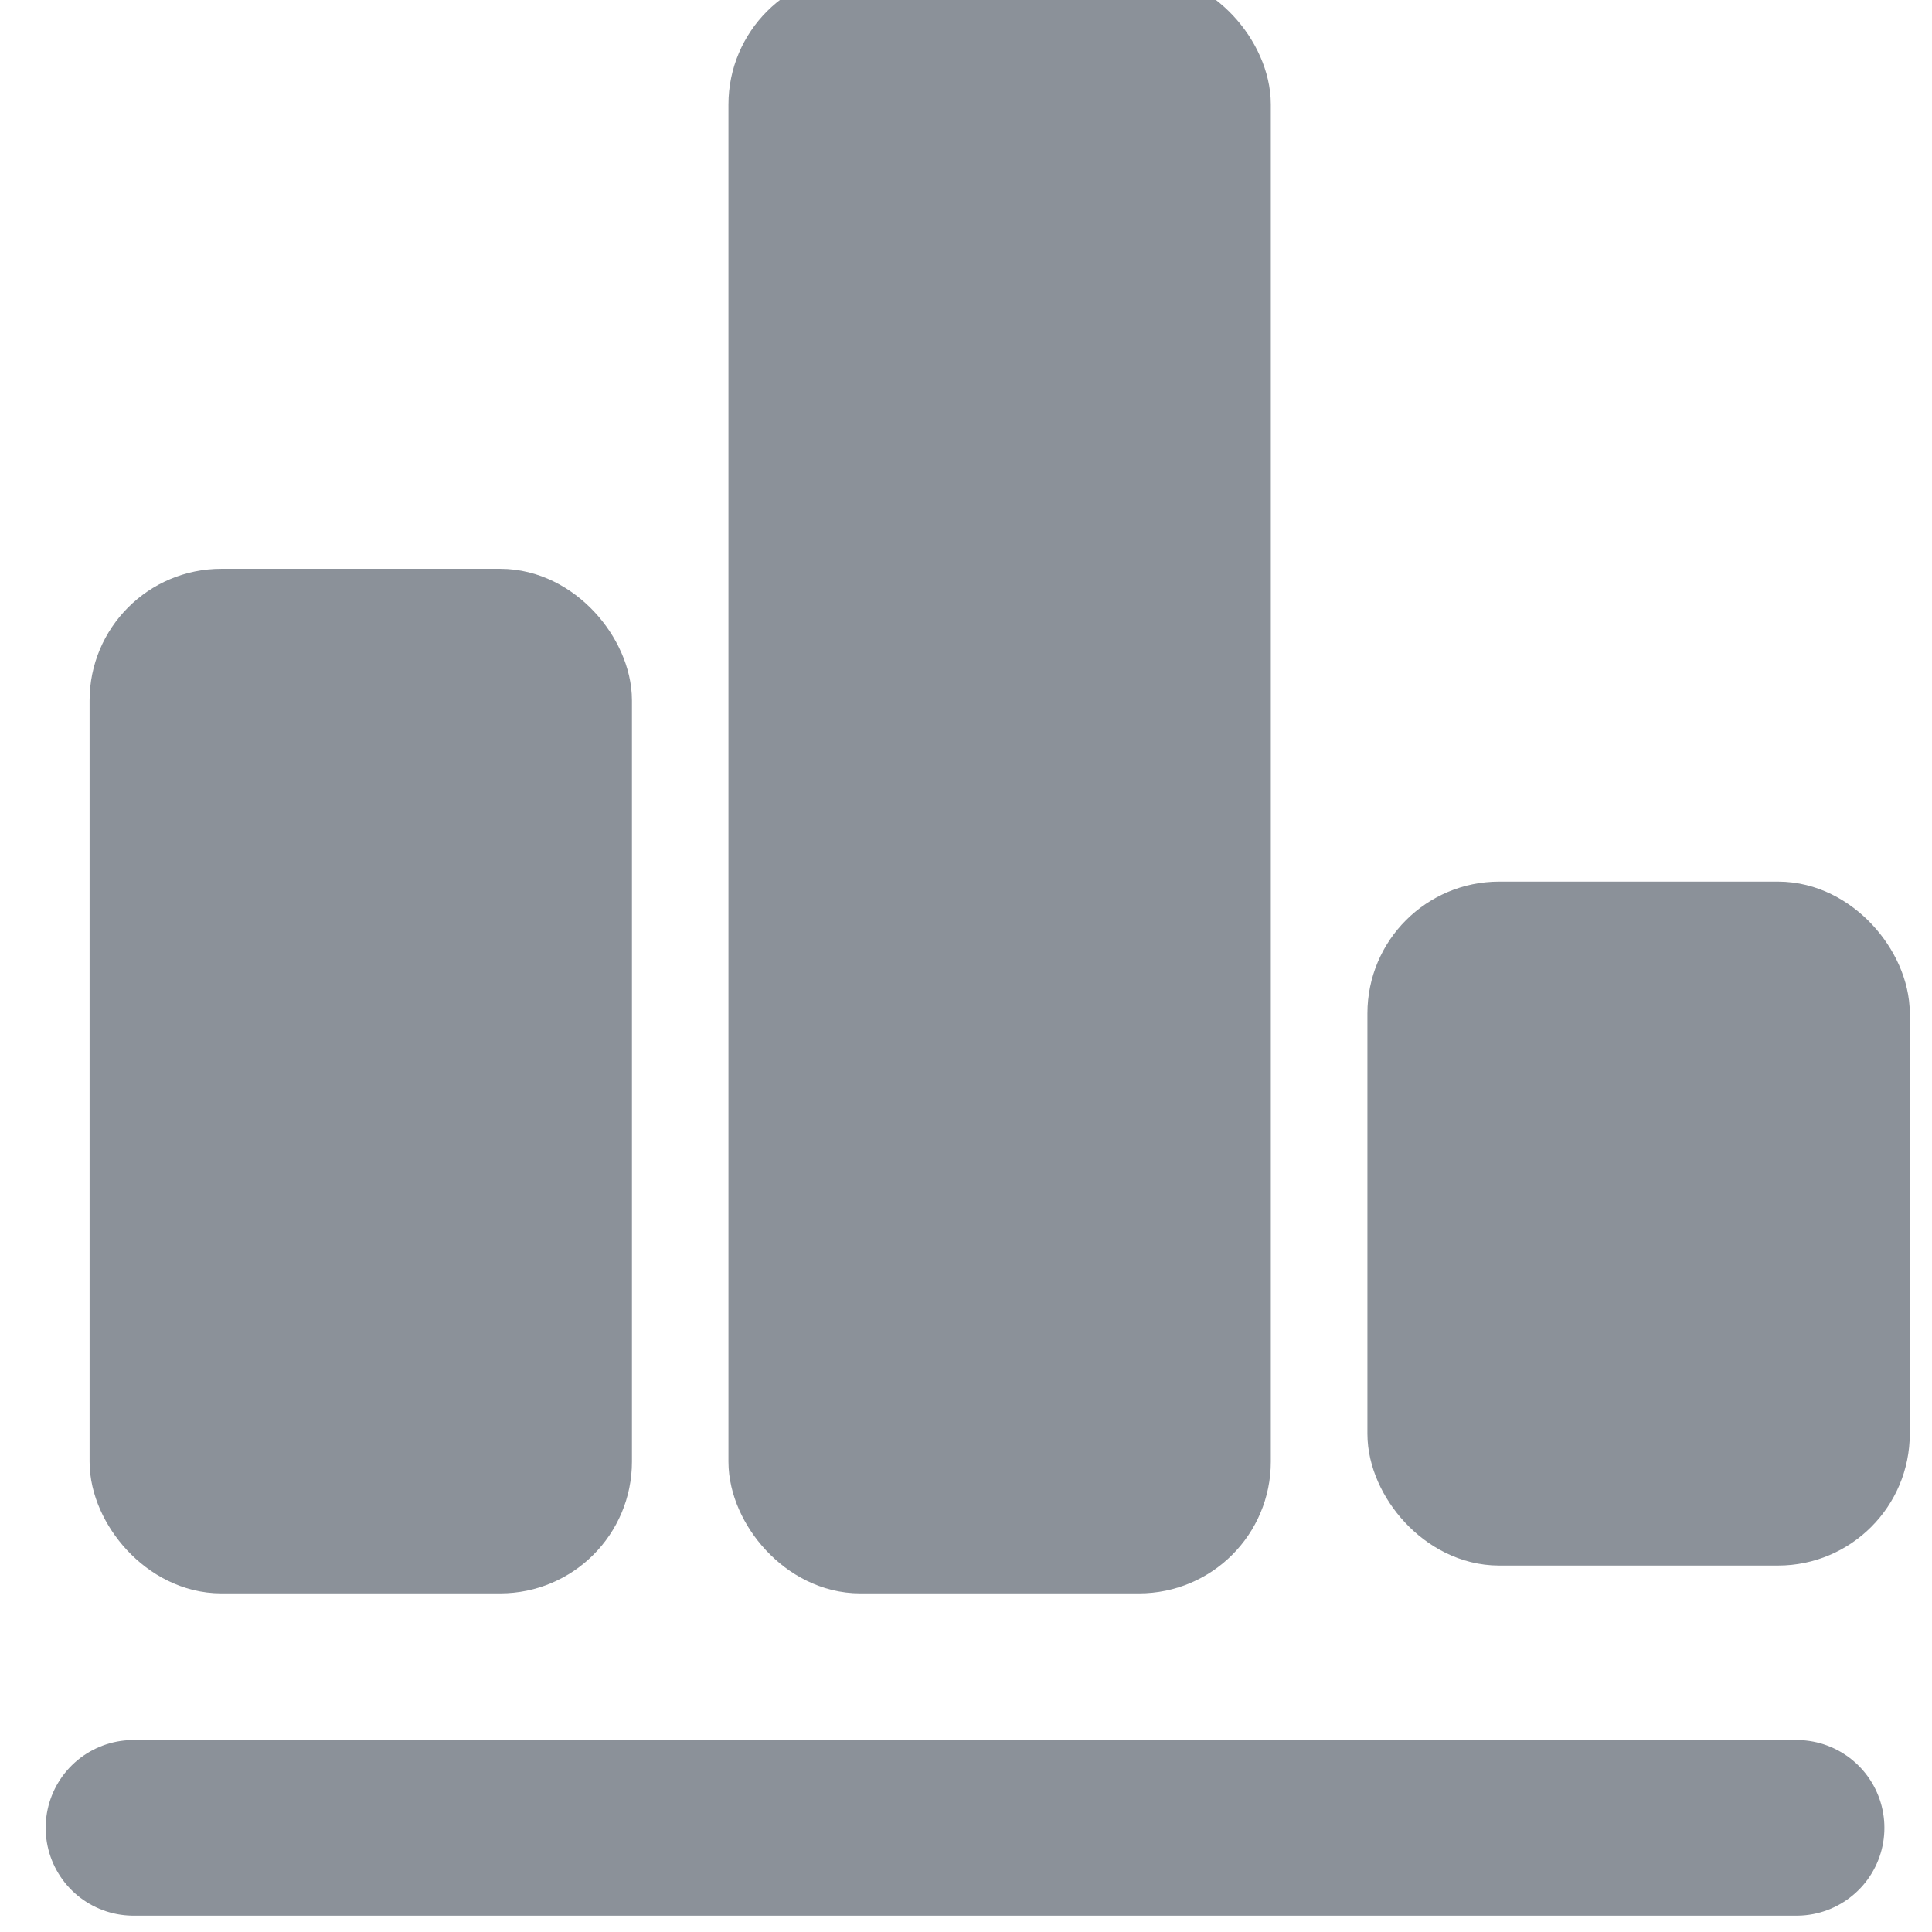 <?xml version="1.0" encoding="UTF-8" standalone="no"?>
<svg width="22px" height="22px" viewBox="0 0 22 22" version="1.1" xmlns="http://www.w3.org/2000/svg" xmlns:xlink="http://www.w3.org/1999/xlink">
    <!-- Generator: Sketch 39.1 (31720) - http://www.bohemiancoding.com/sketch -->
    <title>Group 16</title>
    <desc>Created with Sketch.</desc>
    <defs></defs>
    <g id="Page-1" stroke="#8b9199" stroke-width="1" fill="#8b9199" fill-rule="evenodd">
        <g id="流量分析" transform="translate(-47, -273)" fill="#8b9199">
            <g id="侧边主导航">
                <g id="03" transform="translate(45.52, 270.189)">
                    <g id="Group-16" transform="translate(3, 3)">
                        <path d="M0,20.625 L18.938,20.625" id="Line" stroke="#8b9199" stroke-width="2" stroke-linecap="round" stroke-linejoin="round"></path>
                        <rect id="Rectangle-9" fill="#8b9199" x="0" y="6.788" width="5.176" height="10.667" rx="1"></rect>
                        <rect id="Rectangle-9" fill="#8b9199" x="14.551" y="10.35" width="5.176" height="6.788" rx="1"></rect>
                        <rect id="Rectangle-9-Copy" fill="#8b9199" x="7.275" y="0" width="5.176" height="17.455" rx="1"></rect>
                    </g>
                </g>
            </g>
        </g>
    </g>
</svg>